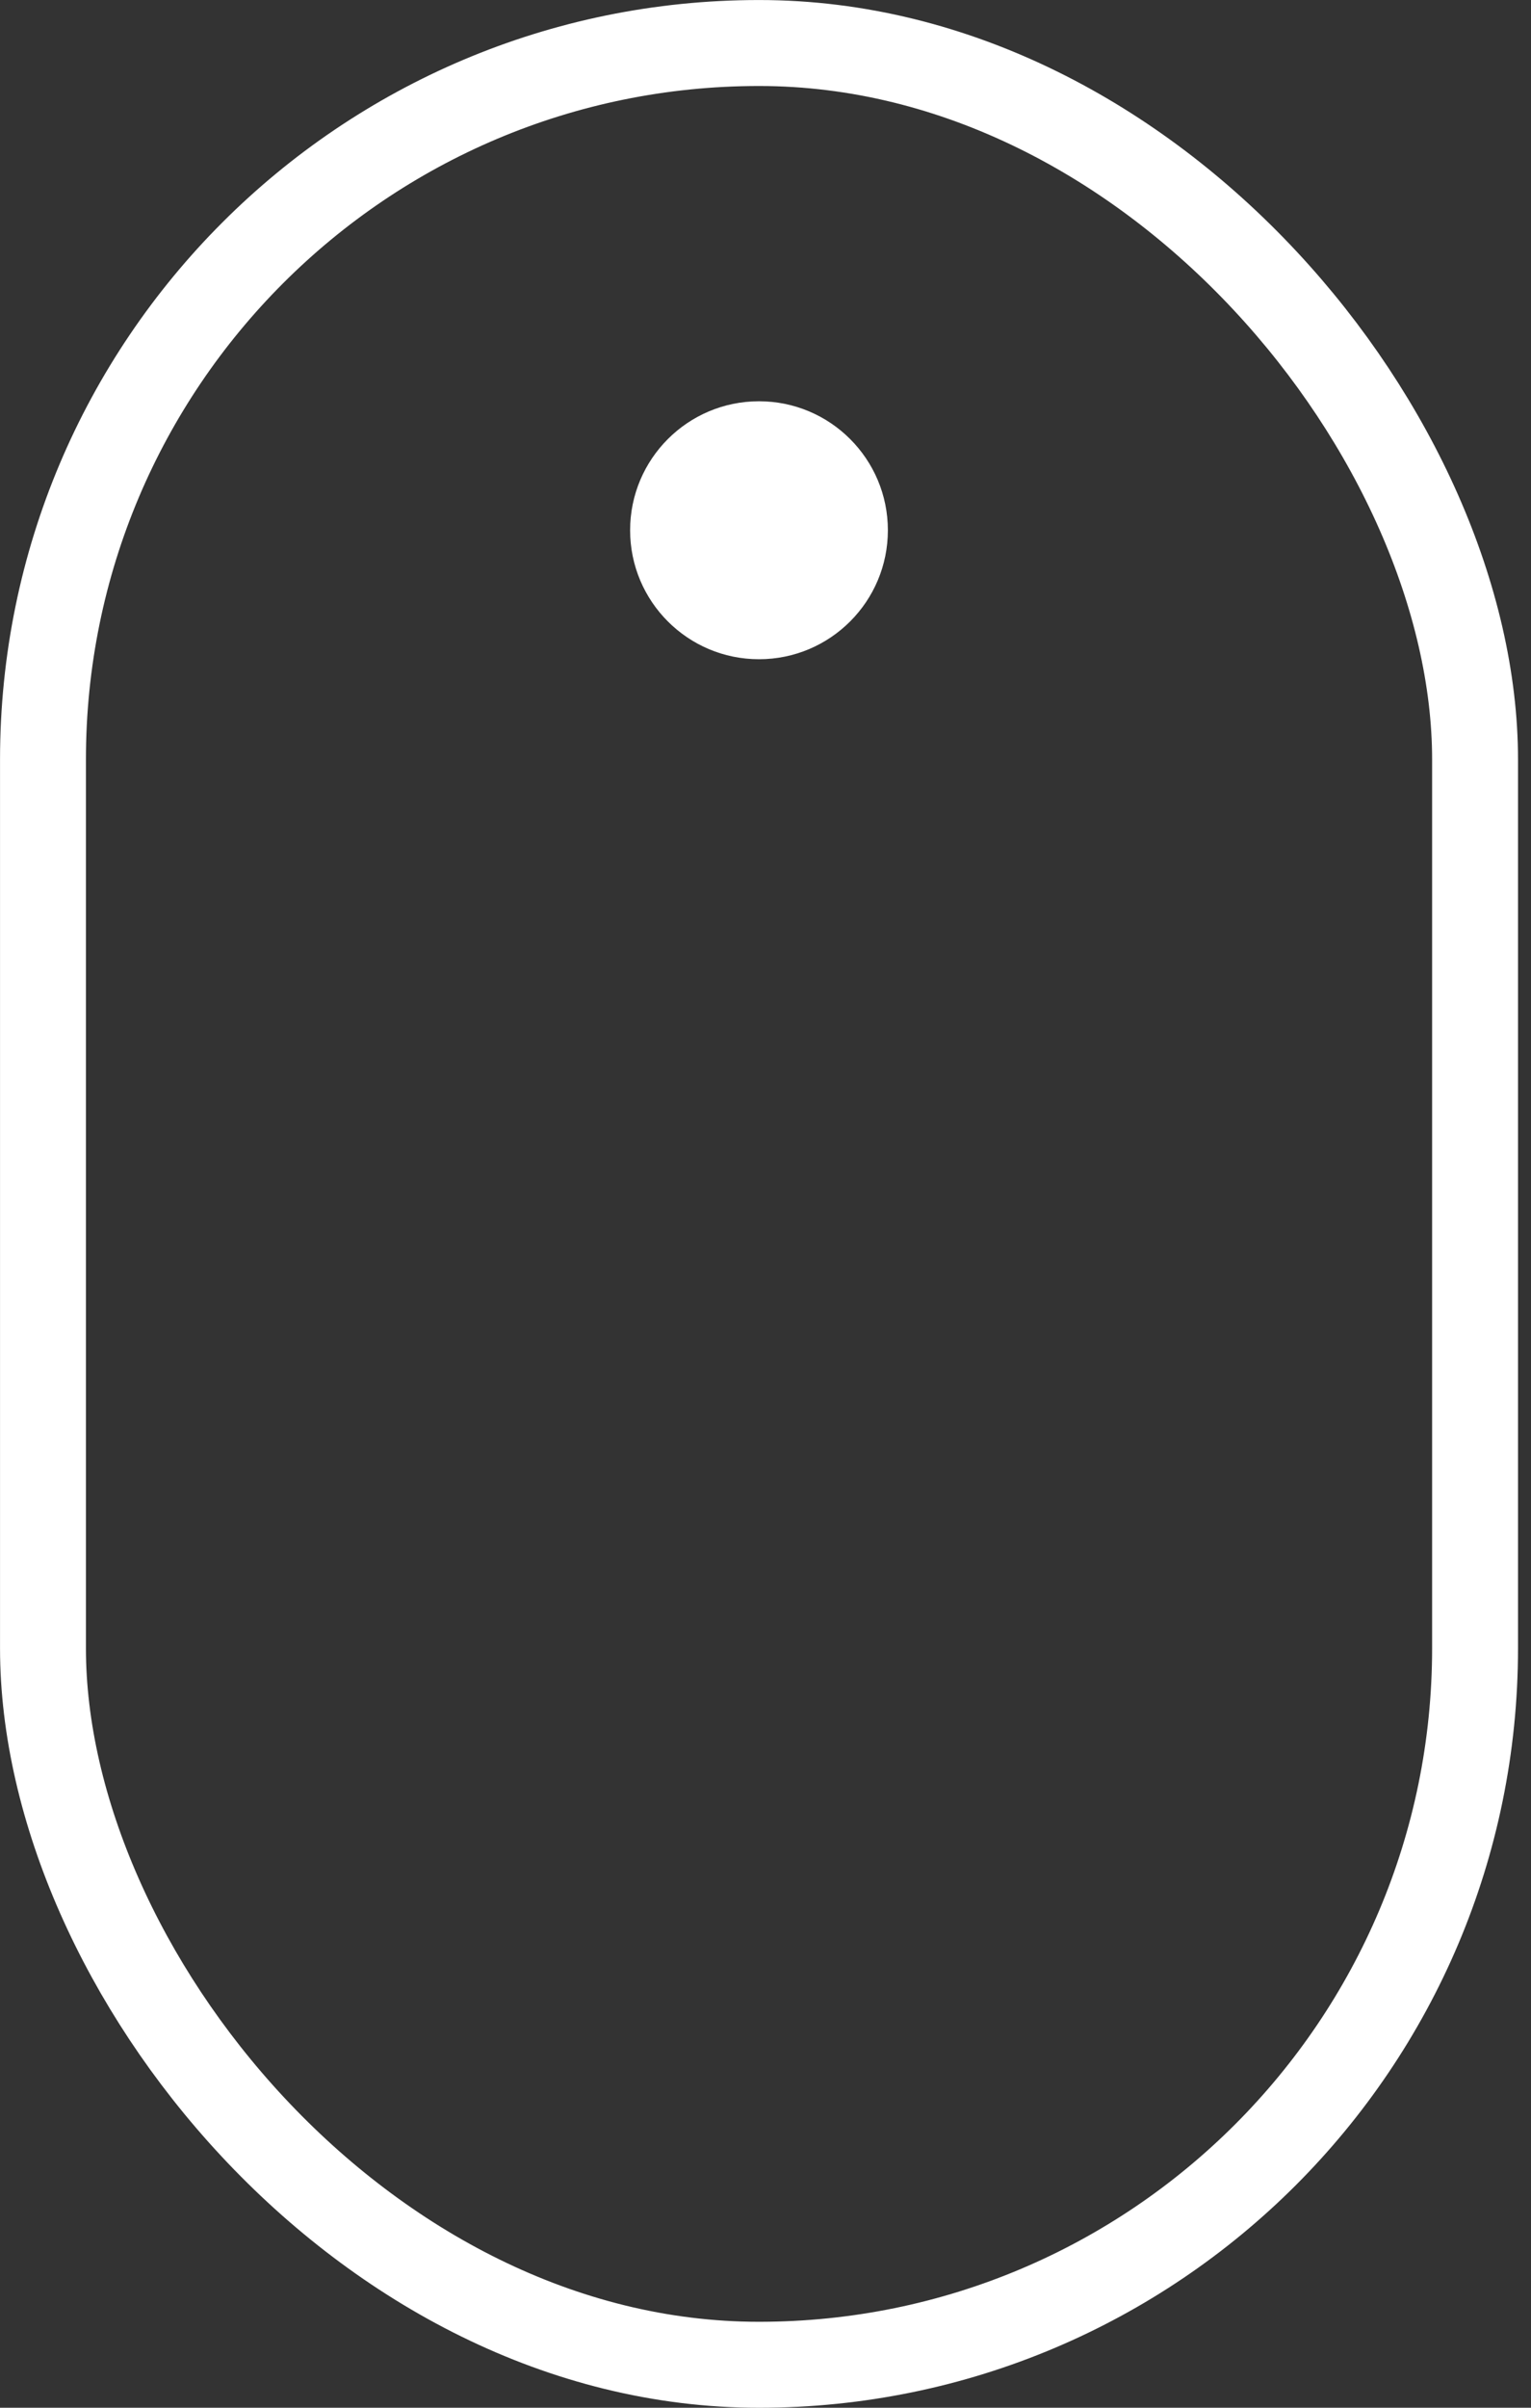 <svg width="28" height="44" viewBox="0 0 28 44" fill="none" xmlns="http://www.w3.org/2000/svg">
<rect x="0" y="0" width="28" height="44" fill="#333333" stroke="none"/>
<rect x="0.786" y="0.786" width="26.191" height="42.429" rx="13.095" stroke="white" stroke-width="1.571"/>
<circle cx="13.881" cy="9.69" r="2.357" fill="white"/>
</svg>
